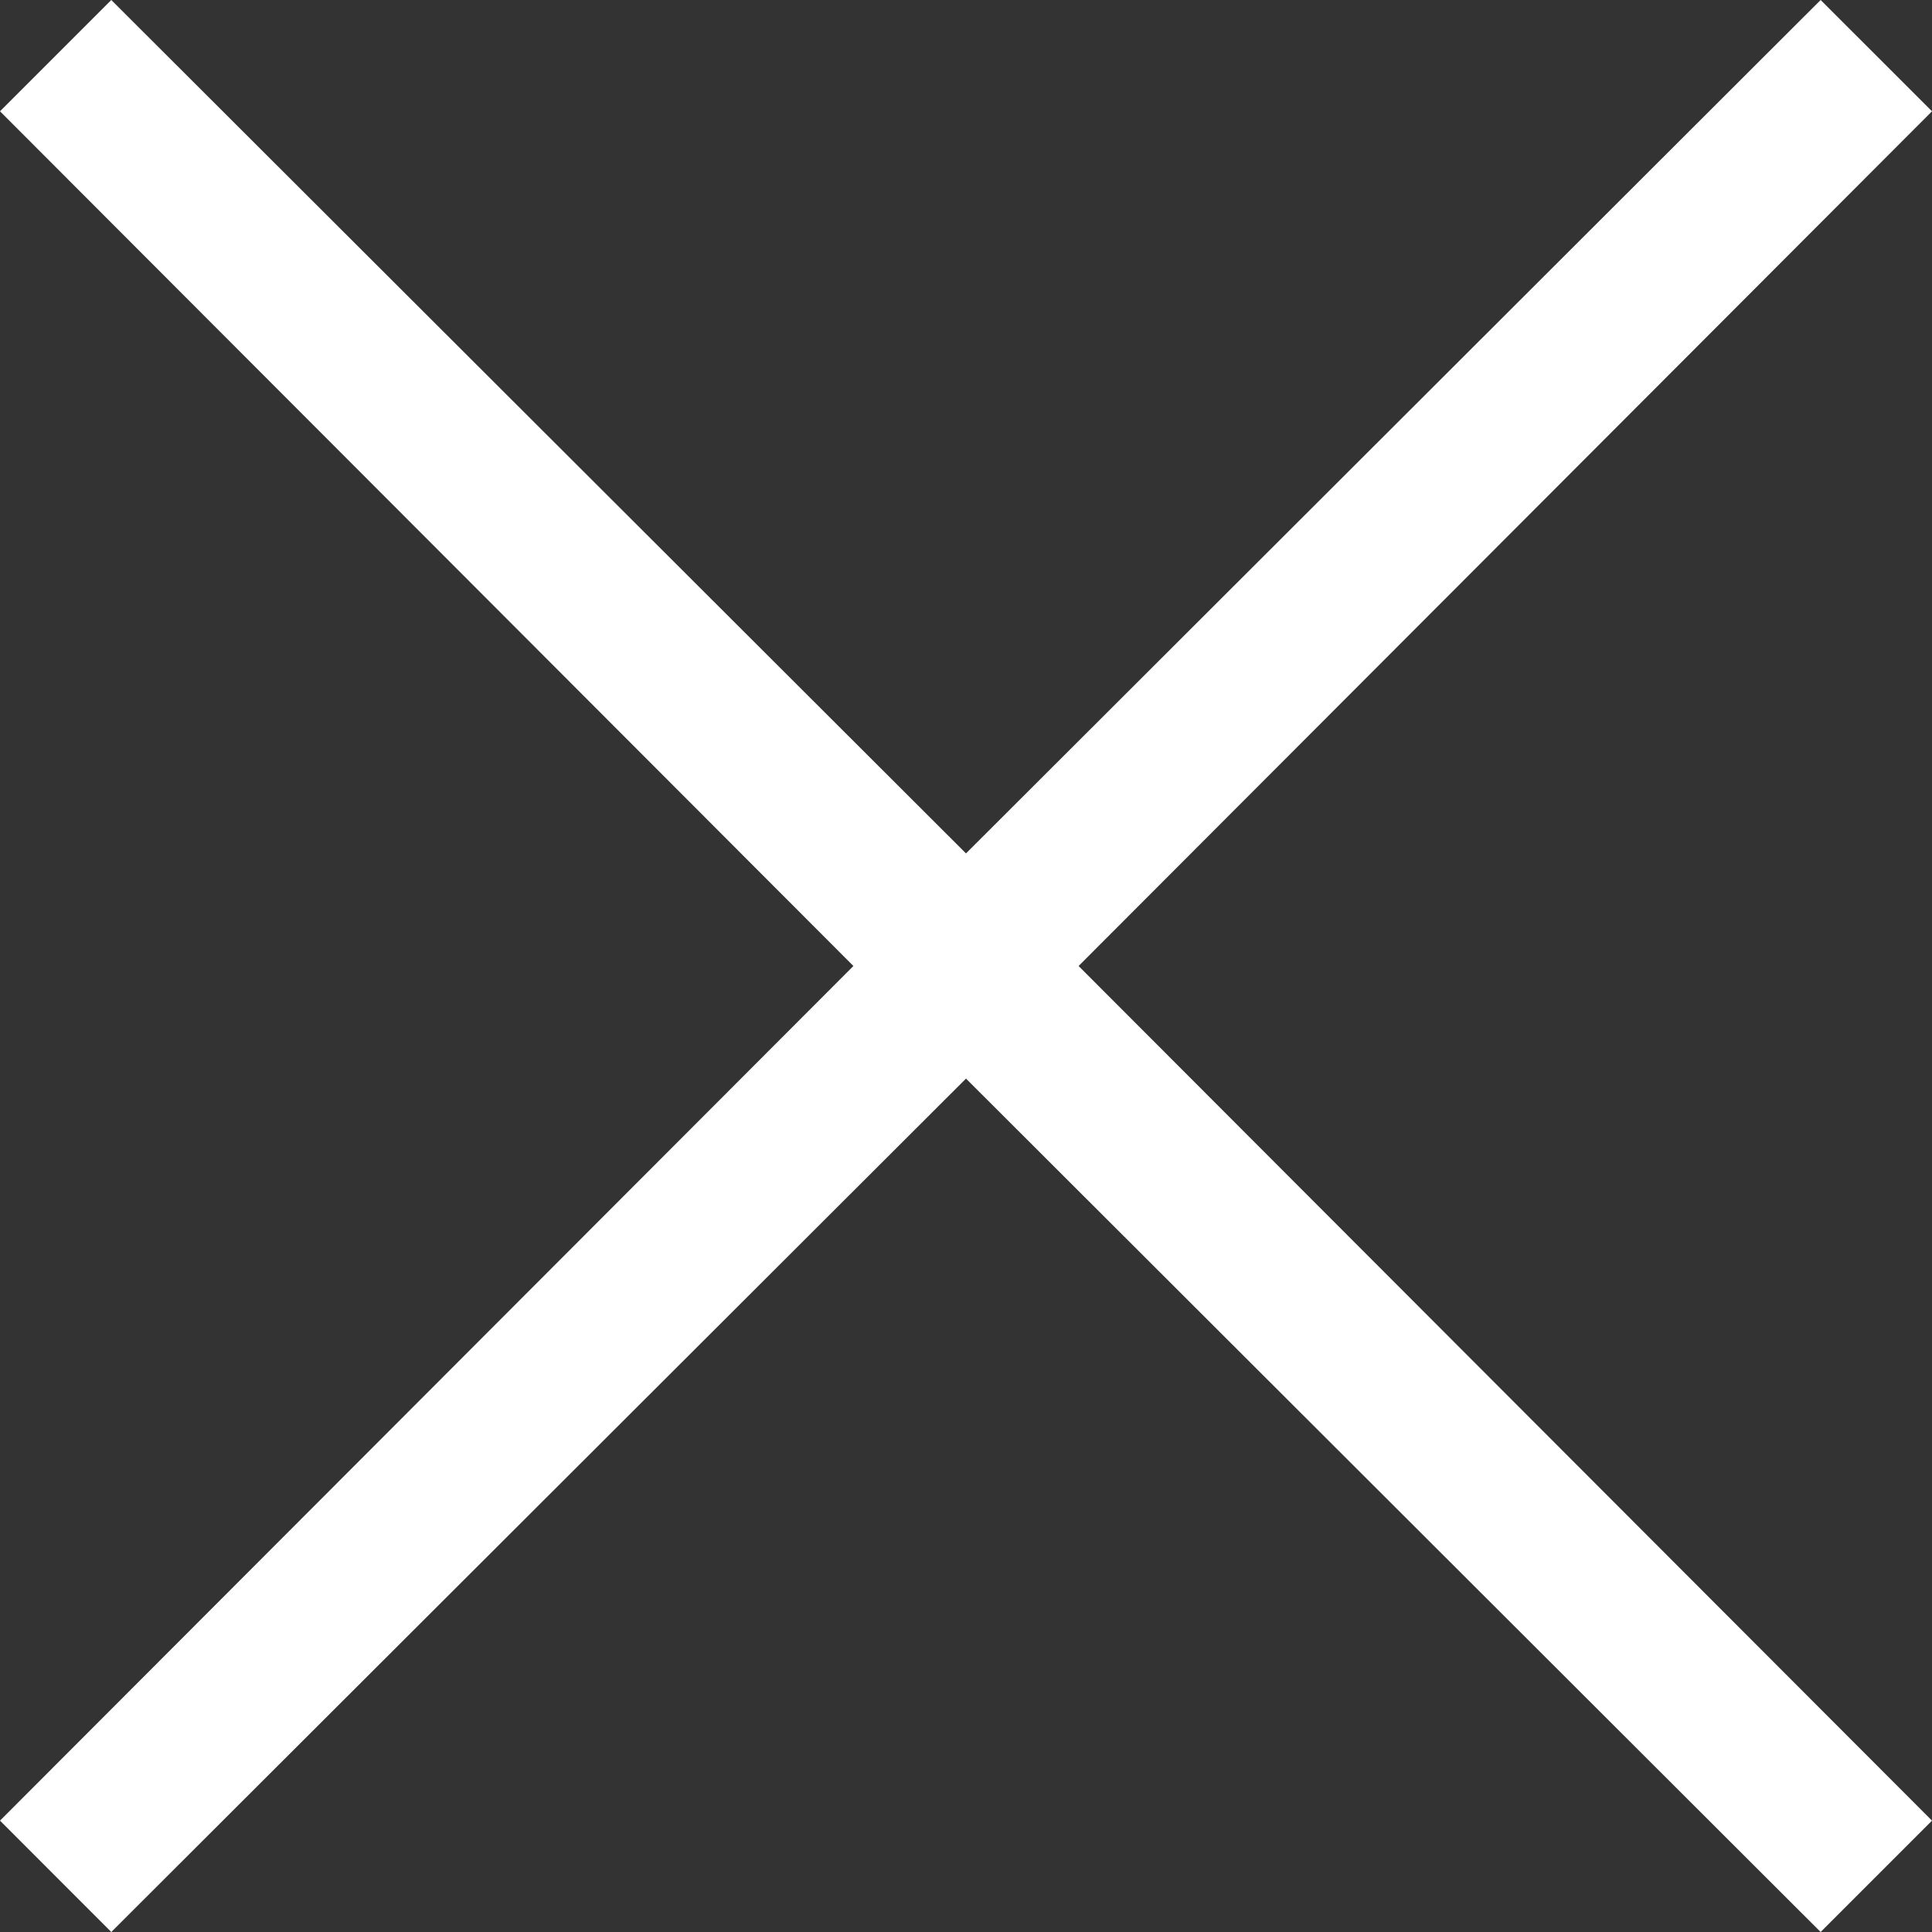 <svg width="25" height="25" viewBox="0 0 25 25" fill="none" xmlns="http://www.w3.org/2000/svg">
<rect x="0" y="0" width="25" height="25" fill="#333333" stroke="none"/>
<path d="M13.957 12.5L25 23.559L23.559 25L12.5 13.957L1.44 25L0 23.559L11.043 12.5L0 1.44L1.44 0L12.5 11.043L23.559 0L25 1.44L13.957 12.5Z" fill="white"/>
</svg>
